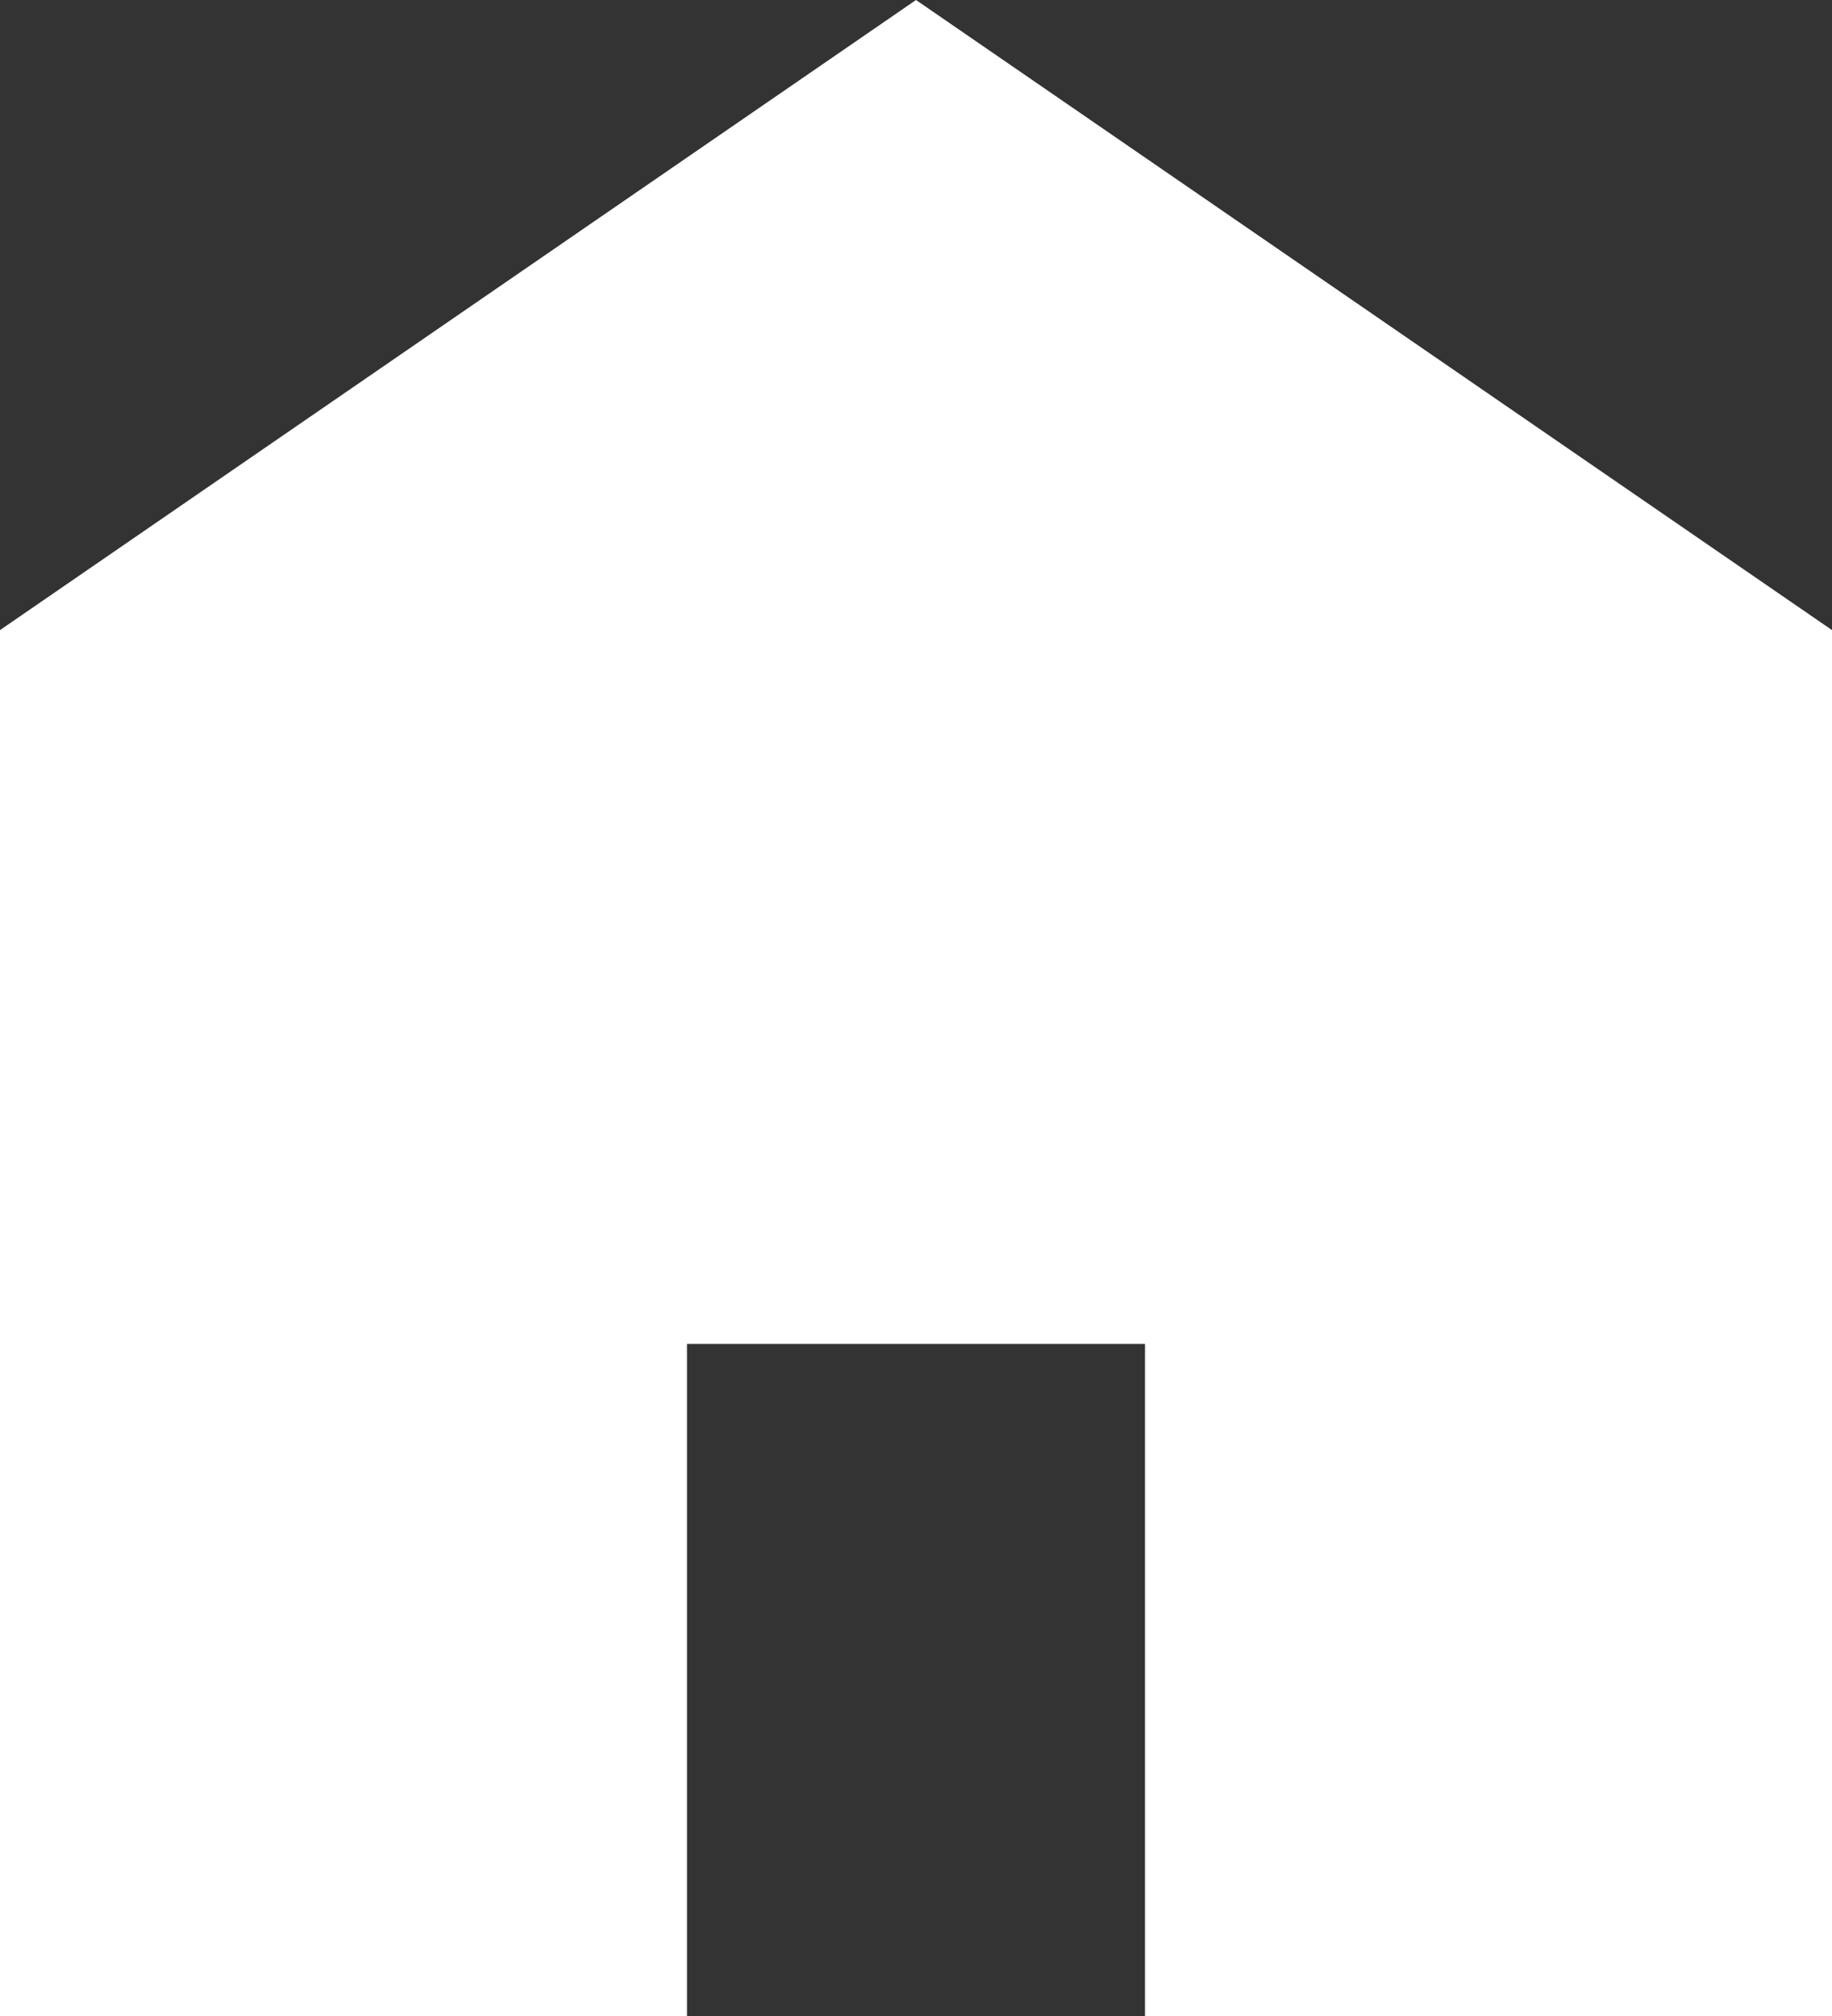 <svg width="10" height="11" viewBox="0 0 10 11" fill="none" xmlns="http://www.w3.org/2000/svg">
  <rect x="0" y="0" width="10" height="11" fill="#333333" stroke="none"/>
  <path fill-rule="evenodd" clip-rule="evenodd" d="M10 3.438L5 0L0 3.438V11H10V3.438ZM3.75 11V7.333H6.25V11H3.75Z" fill="white"/>
</svg>
